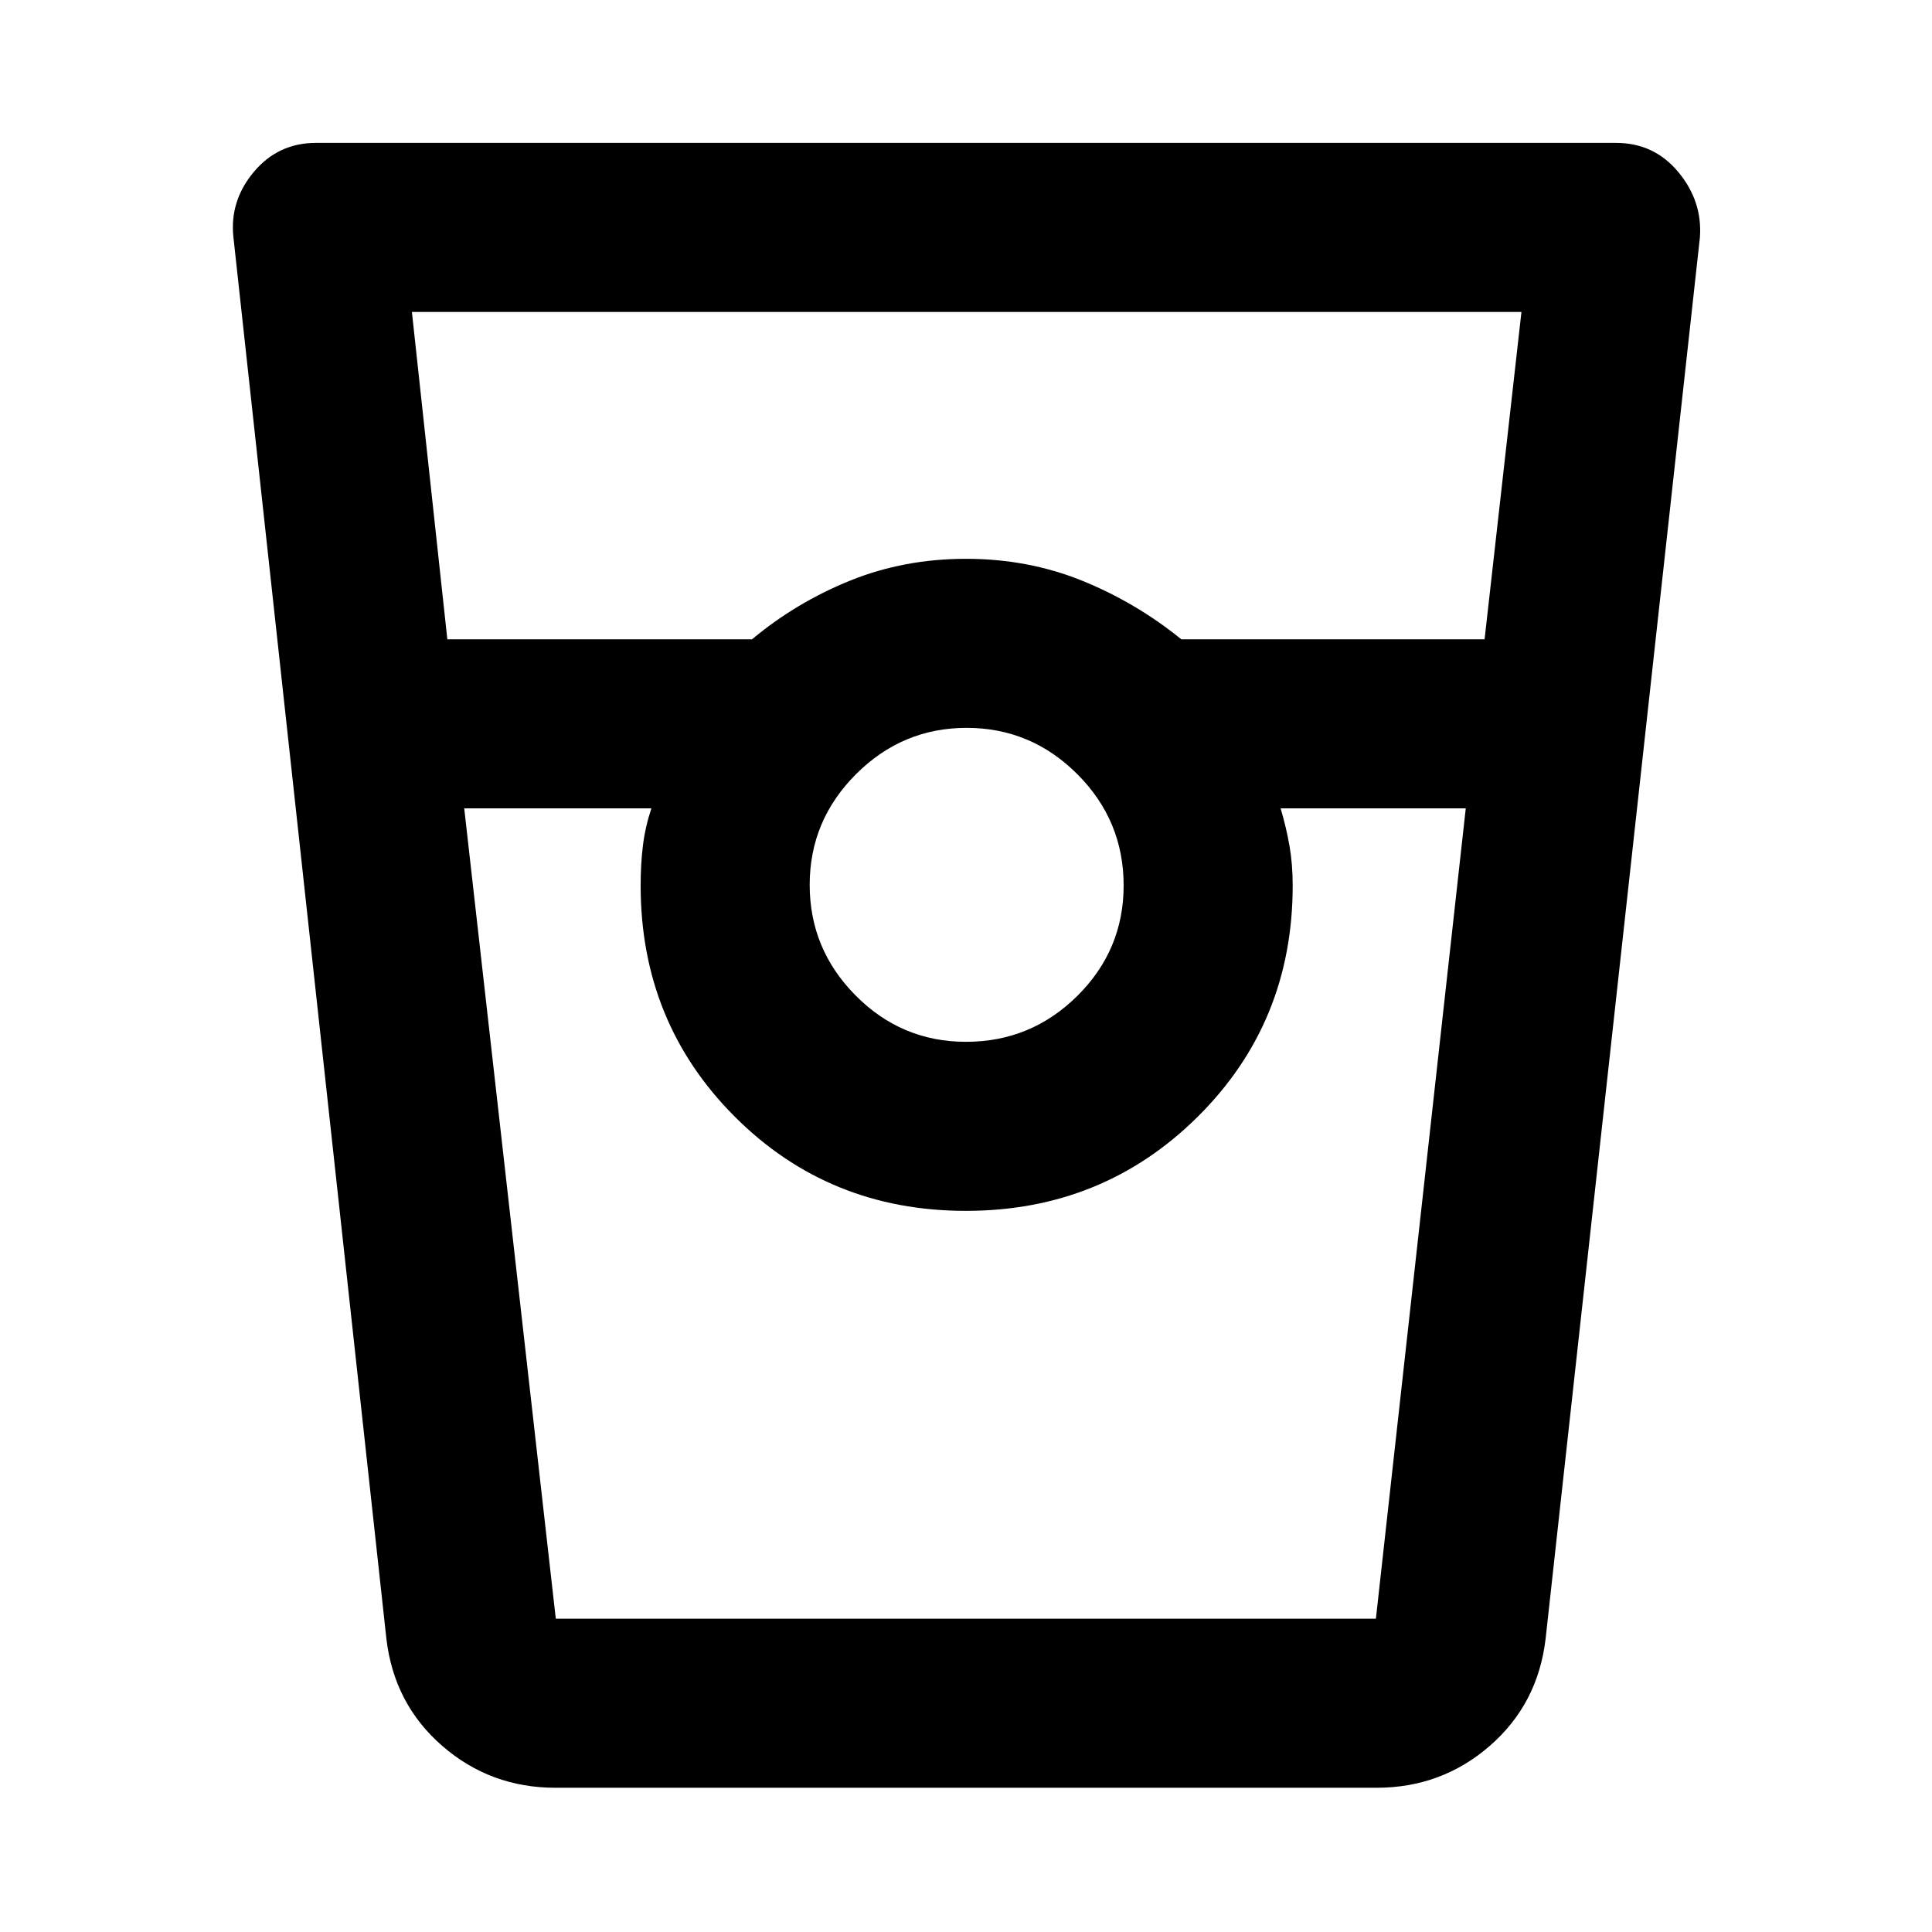 <svg xmlns="http://www.w3.org/2000/svg" height="40" viewBox="0 -960 960 960" width="40"><path d="M276-71.67q-32.28 0-56.22-20.78-23.95-20.79-27.78-53.22L116-842q-2-18.09 10.1-32.55Q138.2-889 157-889h646q18.9 0 30.95 14.5t10.72 32.5L768-145.67q-3.83 32.43-27.78 53.22Q716.28-71.67 684-71.67H276Zm-53.72-570.66h151.39q21.96-18.34 48.76-29.17 26.81-10.83 57.57-10.83t57.57 10.83q26.8 10.83 49.43 29.17h150.68L756-805H204.67l17.61 162.67Zm257.72 200q32.3 0 55.32-22.82 23.01-22.81 23.01-54.85 0-32.3-23.01-55.32-23.02-23.01-54.99-23.01-31.97 0-54.98 23.01-23.02 23.02-23.02 54.99 0 31.97 22.82 54.98 22.81 23.02 54.85 23.02Zm-249.33-116 45.5 402.66h407.51l44.65-402.66h-92q2.8 9.41 4.4 18.57 1.6 9.16 1.6 19.76 0 68.07-47.16 114.87-47.17 46.8-115.22 46.8-68.06 0-114.84-46.8T318.33-520q0-10.66 1.14-19.87 1.13-9.21 4.2-18.46h-93ZM276-155.67h47.67-5.34 324-6H684 276Z"/></svg>